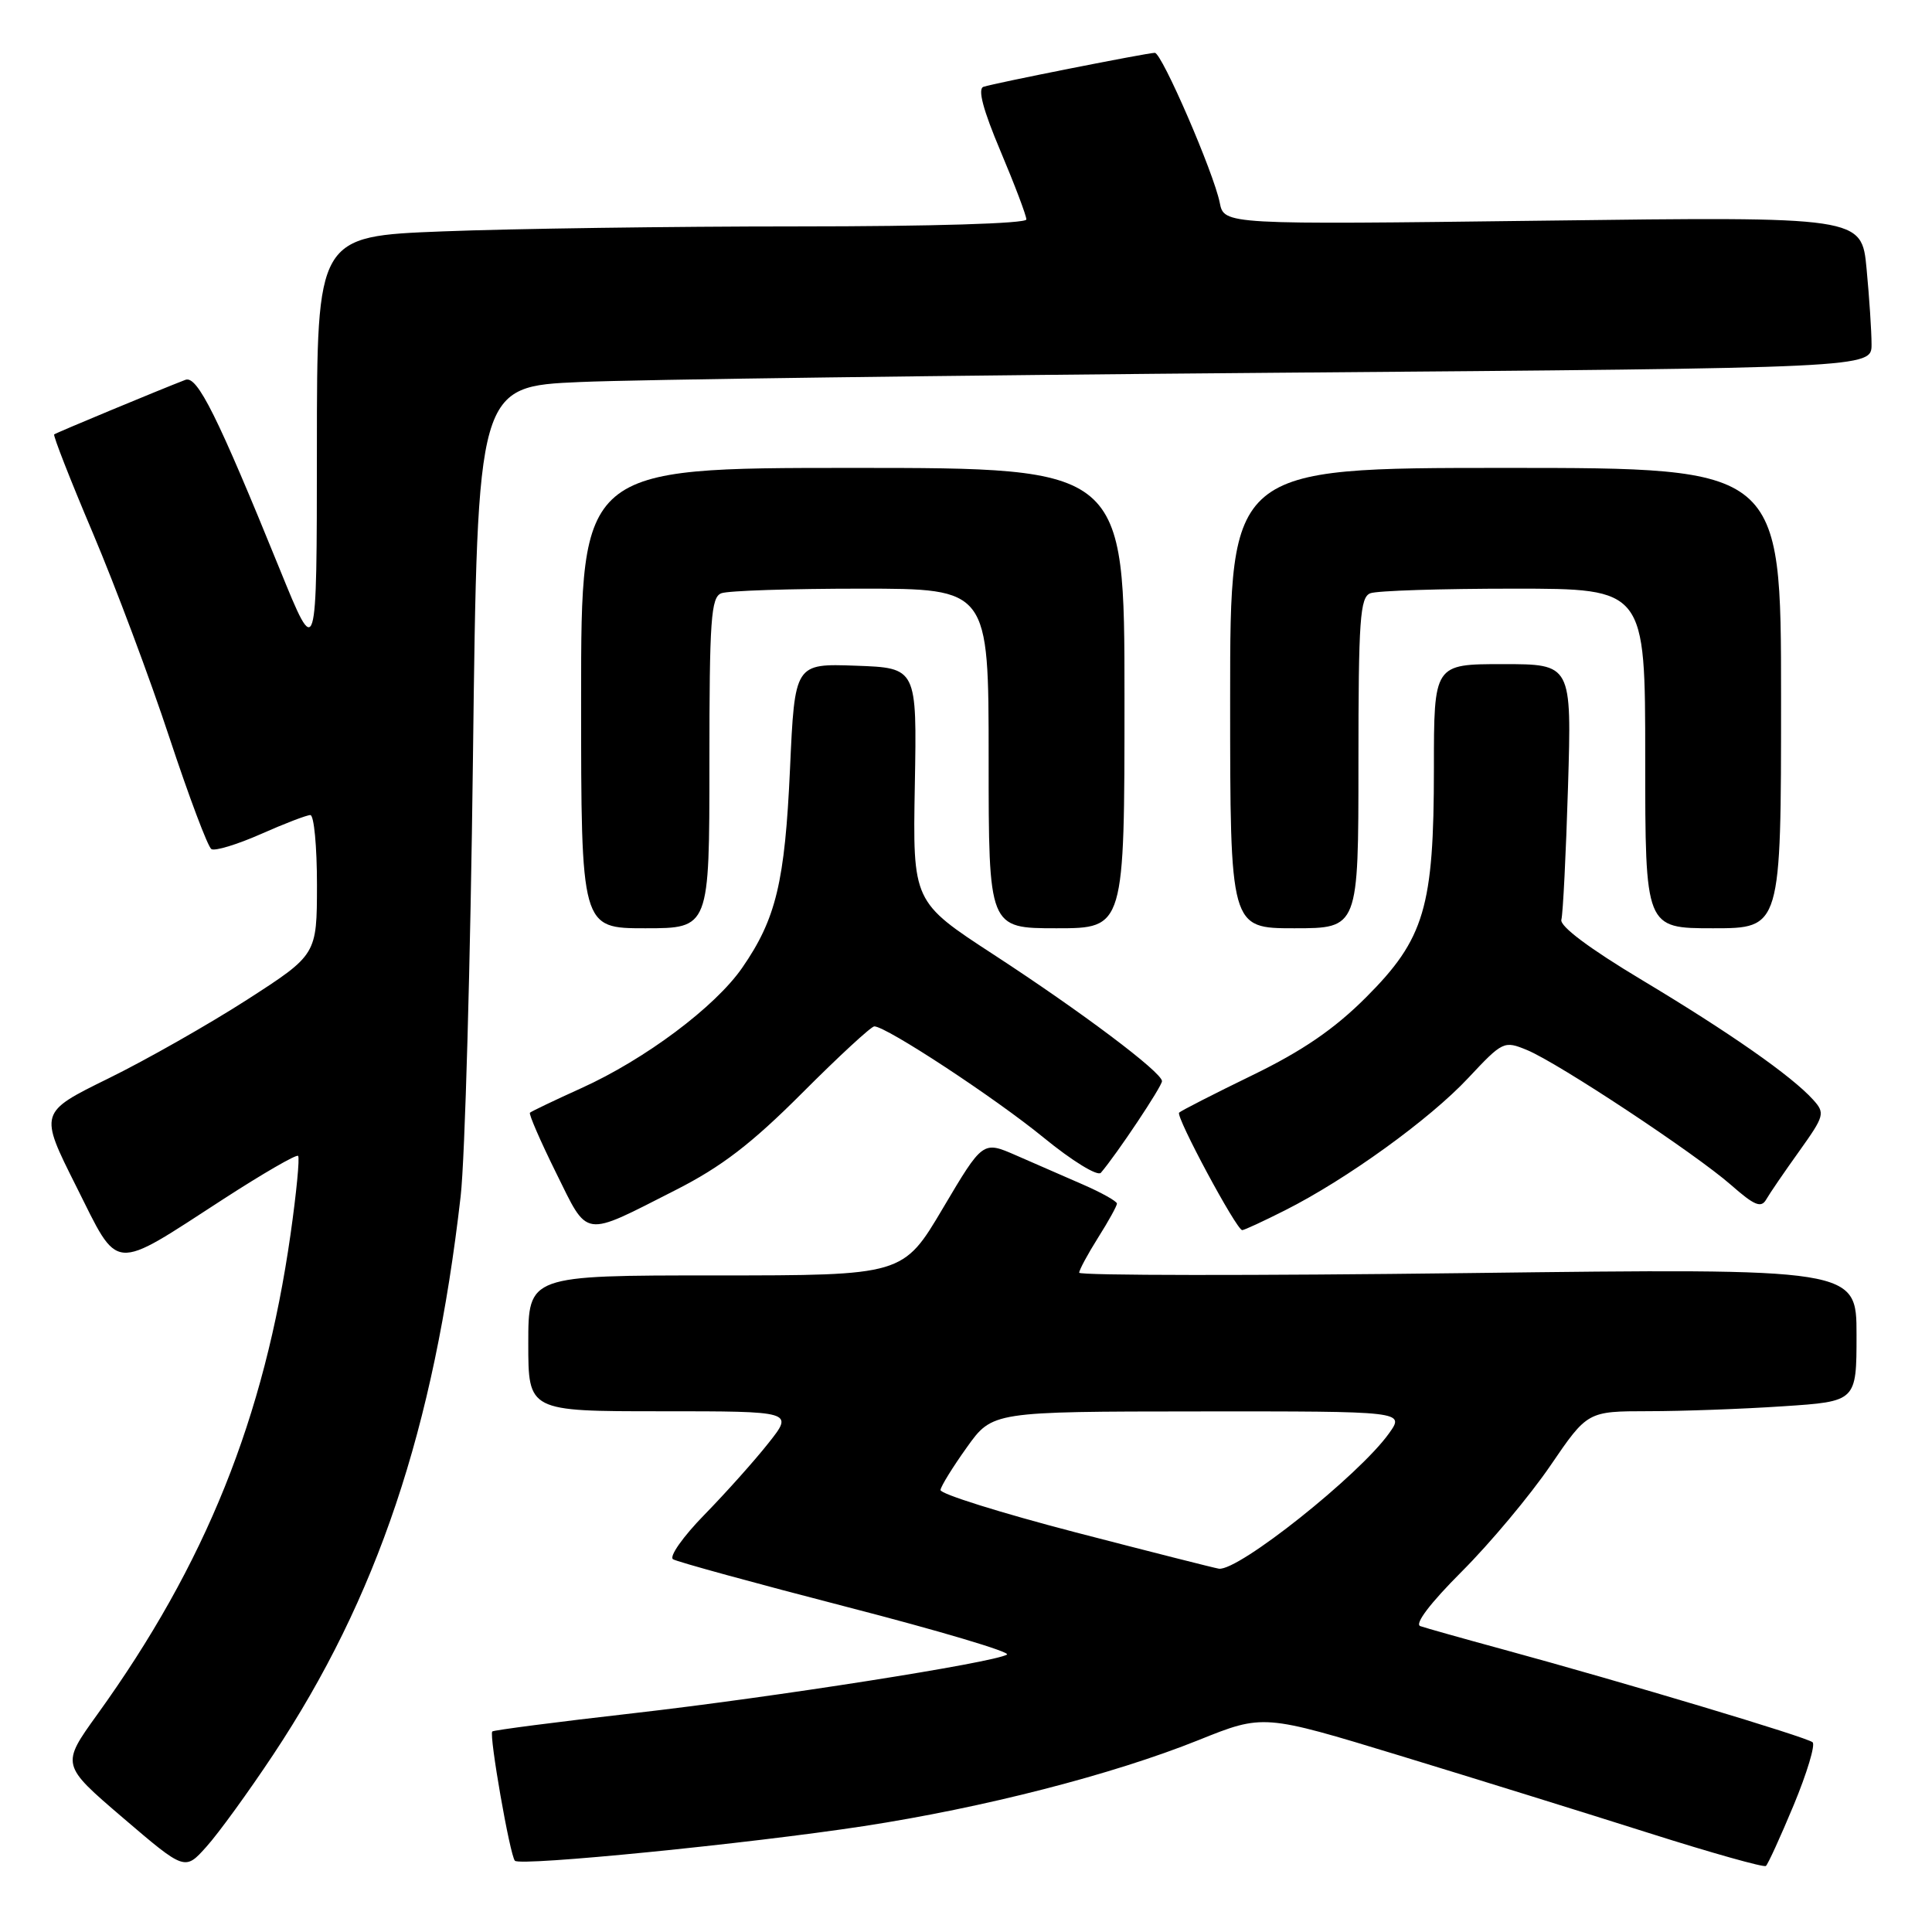 <?xml version="1.0" encoding="UTF-8" standalone="no"?>
<!DOCTYPE svg PUBLIC "-//W3C//DTD SVG 1.1//EN" "http://www.w3.org/Graphics/SVG/1.1/DTD/svg11.dtd" >
<svg xmlns="http://www.w3.org/2000/svg" xmlns:xlink="http://www.w3.org/1999/xlink" version="1.1" viewBox="0 0 256 256">
 <g >
 <path fill="currentColor"
d=" M 36.20 232.51 C 49.98 211.76 57.52 189.31 61.04 158.50 C 61.61 153.55 62.34 127.38 62.67 100.36 C 63.27 51.21 63.27 51.21 76.88 50.62 C 84.37 50.29 125.94 49.74 169.25 49.39 C 248.00 48.76 248.00 48.76 247.99 45.63 C 247.99 43.91 247.69 39.40 247.33 35.60 C 246.68 28.70 246.68 28.70 204.44 29.24 C 162.20 29.77 162.20 29.77 161.62 26.85 C 160.83 22.89 153.95 7.00 153.02 7.00 C 152.04 7.00 131.84 11.00 130.32 11.50 C 129.52 11.76 130.25 14.52 132.57 20.02 C 134.46 24.50 136.00 28.57 136.00 29.08 C 136.00 29.62 123.48 30.00 105.66 30.00 C 88.97 30.00 67.82 30.30 58.66 30.66 C 42.00 31.31 42.00 31.31 41.99 59.41 C 41.98 87.50 41.98 87.50 37.10 75.50 C 28.80 55.08 26.14 49.73 24.57 50.33 C 21.26 51.60 7.47 57.33 7.18 57.56 C 7.01 57.69 9.31 63.58 12.31 70.65 C 15.30 77.72 19.87 89.91 22.45 97.74 C 25.04 105.57 27.54 112.22 28.01 112.51 C 28.48 112.80 31.43 111.90 34.56 110.52 C 37.69 109.13 40.64 108.00 41.12 108.00 C 41.61 108.00 42.00 112.16 42.00 117.25 C 41.99 126.50 41.99 126.50 32.75 132.46 C 27.66 135.73 19.38 140.44 14.34 142.91 C 5.19 147.41 5.19 147.41 10.09 157.18 C 15.86 168.69 14.63 168.58 29.64 158.86 C 34.83 155.50 39.27 152.93 39.50 153.16 C 39.73 153.39 39.28 158.06 38.50 163.54 C 35.02 187.93 27.26 207.23 12.89 227.18 C 8.09 233.85 8.09 233.85 16.29 240.87 C 24.50 247.89 24.50 247.89 27.36 244.69 C 28.94 242.94 32.92 237.45 36.20 232.51 Z  M 237.68 239.17 C 239.43 234.95 240.56 231.21 240.18 230.86 C 239.47 230.20 215.50 223.01 199.00 218.51 C 193.78 217.09 188.92 215.72 188.20 215.47 C 187.40 215.20 189.51 212.42 193.70 208.23 C 197.44 204.49 202.72 198.18 205.43 194.21 C 210.35 187.00 210.35 187.00 218.43 186.99 C 222.87 186.99 230.89 186.70 236.25 186.34 C 246.00 185.70 246.00 185.70 246.00 176.87 C 246.00 168.05 246.00 168.05 194.50 168.69 C 166.17 169.04 143.00 169.02 143.00 168.64 C 143.00 168.27 144.13 166.18 145.50 164.00 C 146.88 161.82 148.00 159.79 148.00 159.48 C 148.00 159.18 145.98 158.04 143.50 156.96 C 141.03 155.88 137.03 154.14 134.61 153.08 C 130.23 151.17 130.23 151.17 124.95 160.08 C 119.67 169.00 119.67 169.00 94.84 169.00 C 70.00 169.00 70.00 169.00 70.00 178.00 C 70.00 187.00 70.00 187.00 87.58 187.00 C 105.17 187.00 105.17 187.00 101.83 191.21 C 100.00 193.53 96.18 197.80 93.34 200.71 C 90.50 203.61 88.63 206.27 89.18 206.61 C 89.73 206.95 100.12 209.80 112.27 212.94 C 124.43 216.08 133.95 218.91 133.43 219.24 C 131.69 220.31 102.52 224.89 83.94 227.01 C 73.83 228.16 65.42 229.25 65.23 229.43 C 64.78 229.89 67.58 245.92 68.23 246.56 C 68.98 247.31 99.21 244.30 114.45 241.97 C 130.36 239.53 147.41 235.15 158.82 230.57 C 167.40 227.12 167.40 227.12 185.45 232.62 C 195.38 235.65 210.25 240.27 218.50 242.89 C 226.75 245.51 233.72 247.47 233.99 247.25 C 234.26 247.03 235.92 243.40 237.68 239.17 Z  M 89.50 157.70 C 95.61 154.60 99.58 151.55 106.30 144.82 C 111.14 139.97 115.44 136.00 115.85 136.00 C 117.43 136.00 131.83 145.46 138.30 150.75 C 142.05 153.82 145.44 155.90 145.87 155.40 C 147.95 152.98 154.00 143.91 153.97 143.25 C 153.91 142.05 143.31 134.08 131.68 126.50 C 120.94 119.50 120.94 119.50 121.22 104.00 C 121.50 88.50 121.50 88.50 113.41 88.21 C 105.31 87.92 105.31 87.92 104.68 101.88 C 104.00 116.88 102.83 121.75 98.35 128.23 C 94.77 133.41 85.47 140.37 77.02 144.19 C 73.46 145.80 70.40 147.27 70.22 147.44 C 70.05 147.62 71.60 151.19 73.67 155.38 C 78.01 164.15 77.08 164.01 89.50 157.70 Z  M 170.28 160.37 C 178.42 156.27 189.43 148.32 194.55 142.84 C 199.13 137.95 199.29 137.88 202.35 139.14 C 206.53 140.88 224.60 152.83 229.39 157.03 C 232.46 159.73 233.36 160.11 234.03 158.94 C 234.48 158.15 236.45 155.27 238.40 152.55 C 241.76 147.84 241.86 147.50 240.24 145.71 C 237.38 142.55 229.19 136.83 217.57 129.86 C 210.61 125.69 206.64 122.72 206.89 121.86 C 207.10 121.11 207.50 113.19 207.77 104.25 C 208.26 88.00 208.26 88.00 199.13 88.00 C 190.00 88.00 190.00 88.00 190.00 101.82 C 190.00 120.22 188.76 124.40 181.00 132.16 C 176.81 136.35 172.60 139.24 165.93 142.48 C 160.85 144.95 156.49 147.18 156.24 147.43 C 155.75 147.92 163.85 163.00 164.60 163.00 C 164.86 163.00 167.41 161.82 170.28 160.37 Z  M 94.00 101.11 C 94.00 82.07 94.21 79.13 95.58 78.61 C 96.45 78.27 104.78 78.00 114.08 78.00 C 131.00 78.00 131.00 78.00 131.00 100.50 C 131.00 123.00 131.00 123.00 140.00 123.00 C 149.00 123.00 149.00 123.00 149.00 92.50 C 149.00 62.00 149.00 62.00 113.00 62.00 C 77.00 62.00 77.00 62.00 77.00 92.50 C 77.00 123.00 77.00 123.00 85.50 123.00 C 94.00 123.00 94.00 123.00 94.00 101.11 Z  M 180.00 101.11 C 180.00 82.07 180.21 79.13 181.58 78.61 C 182.45 78.27 191.00 78.00 200.58 78.00 C 218.00 78.00 218.00 78.00 218.00 100.50 C 218.00 123.00 218.00 123.00 227.00 123.00 C 236.00 123.00 236.00 123.00 236.00 92.50 C 236.00 62.00 236.00 62.00 199.50 62.00 C 163.00 62.00 163.00 62.00 163.00 92.50 C 163.00 123.00 163.00 123.00 171.50 123.00 C 180.00 123.00 180.00 123.00 180.00 101.11 Z  M 142.50 203.04 C 132.60 200.46 124.55 197.94 124.62 197.43 C 124.68 196.92 126.26 194.37 128.12 191.77 C 131.50 187.04 131.50 187.04 158.82 187.02 C 186.14 187.00 186.14 187.00 184.05 189.93 C 180.10 195.47 164.09 208.21 161.51 207.86 C 160.96 207.78 152.40 205.61 142.50 203.04 Z "/>
</g>
</svg>